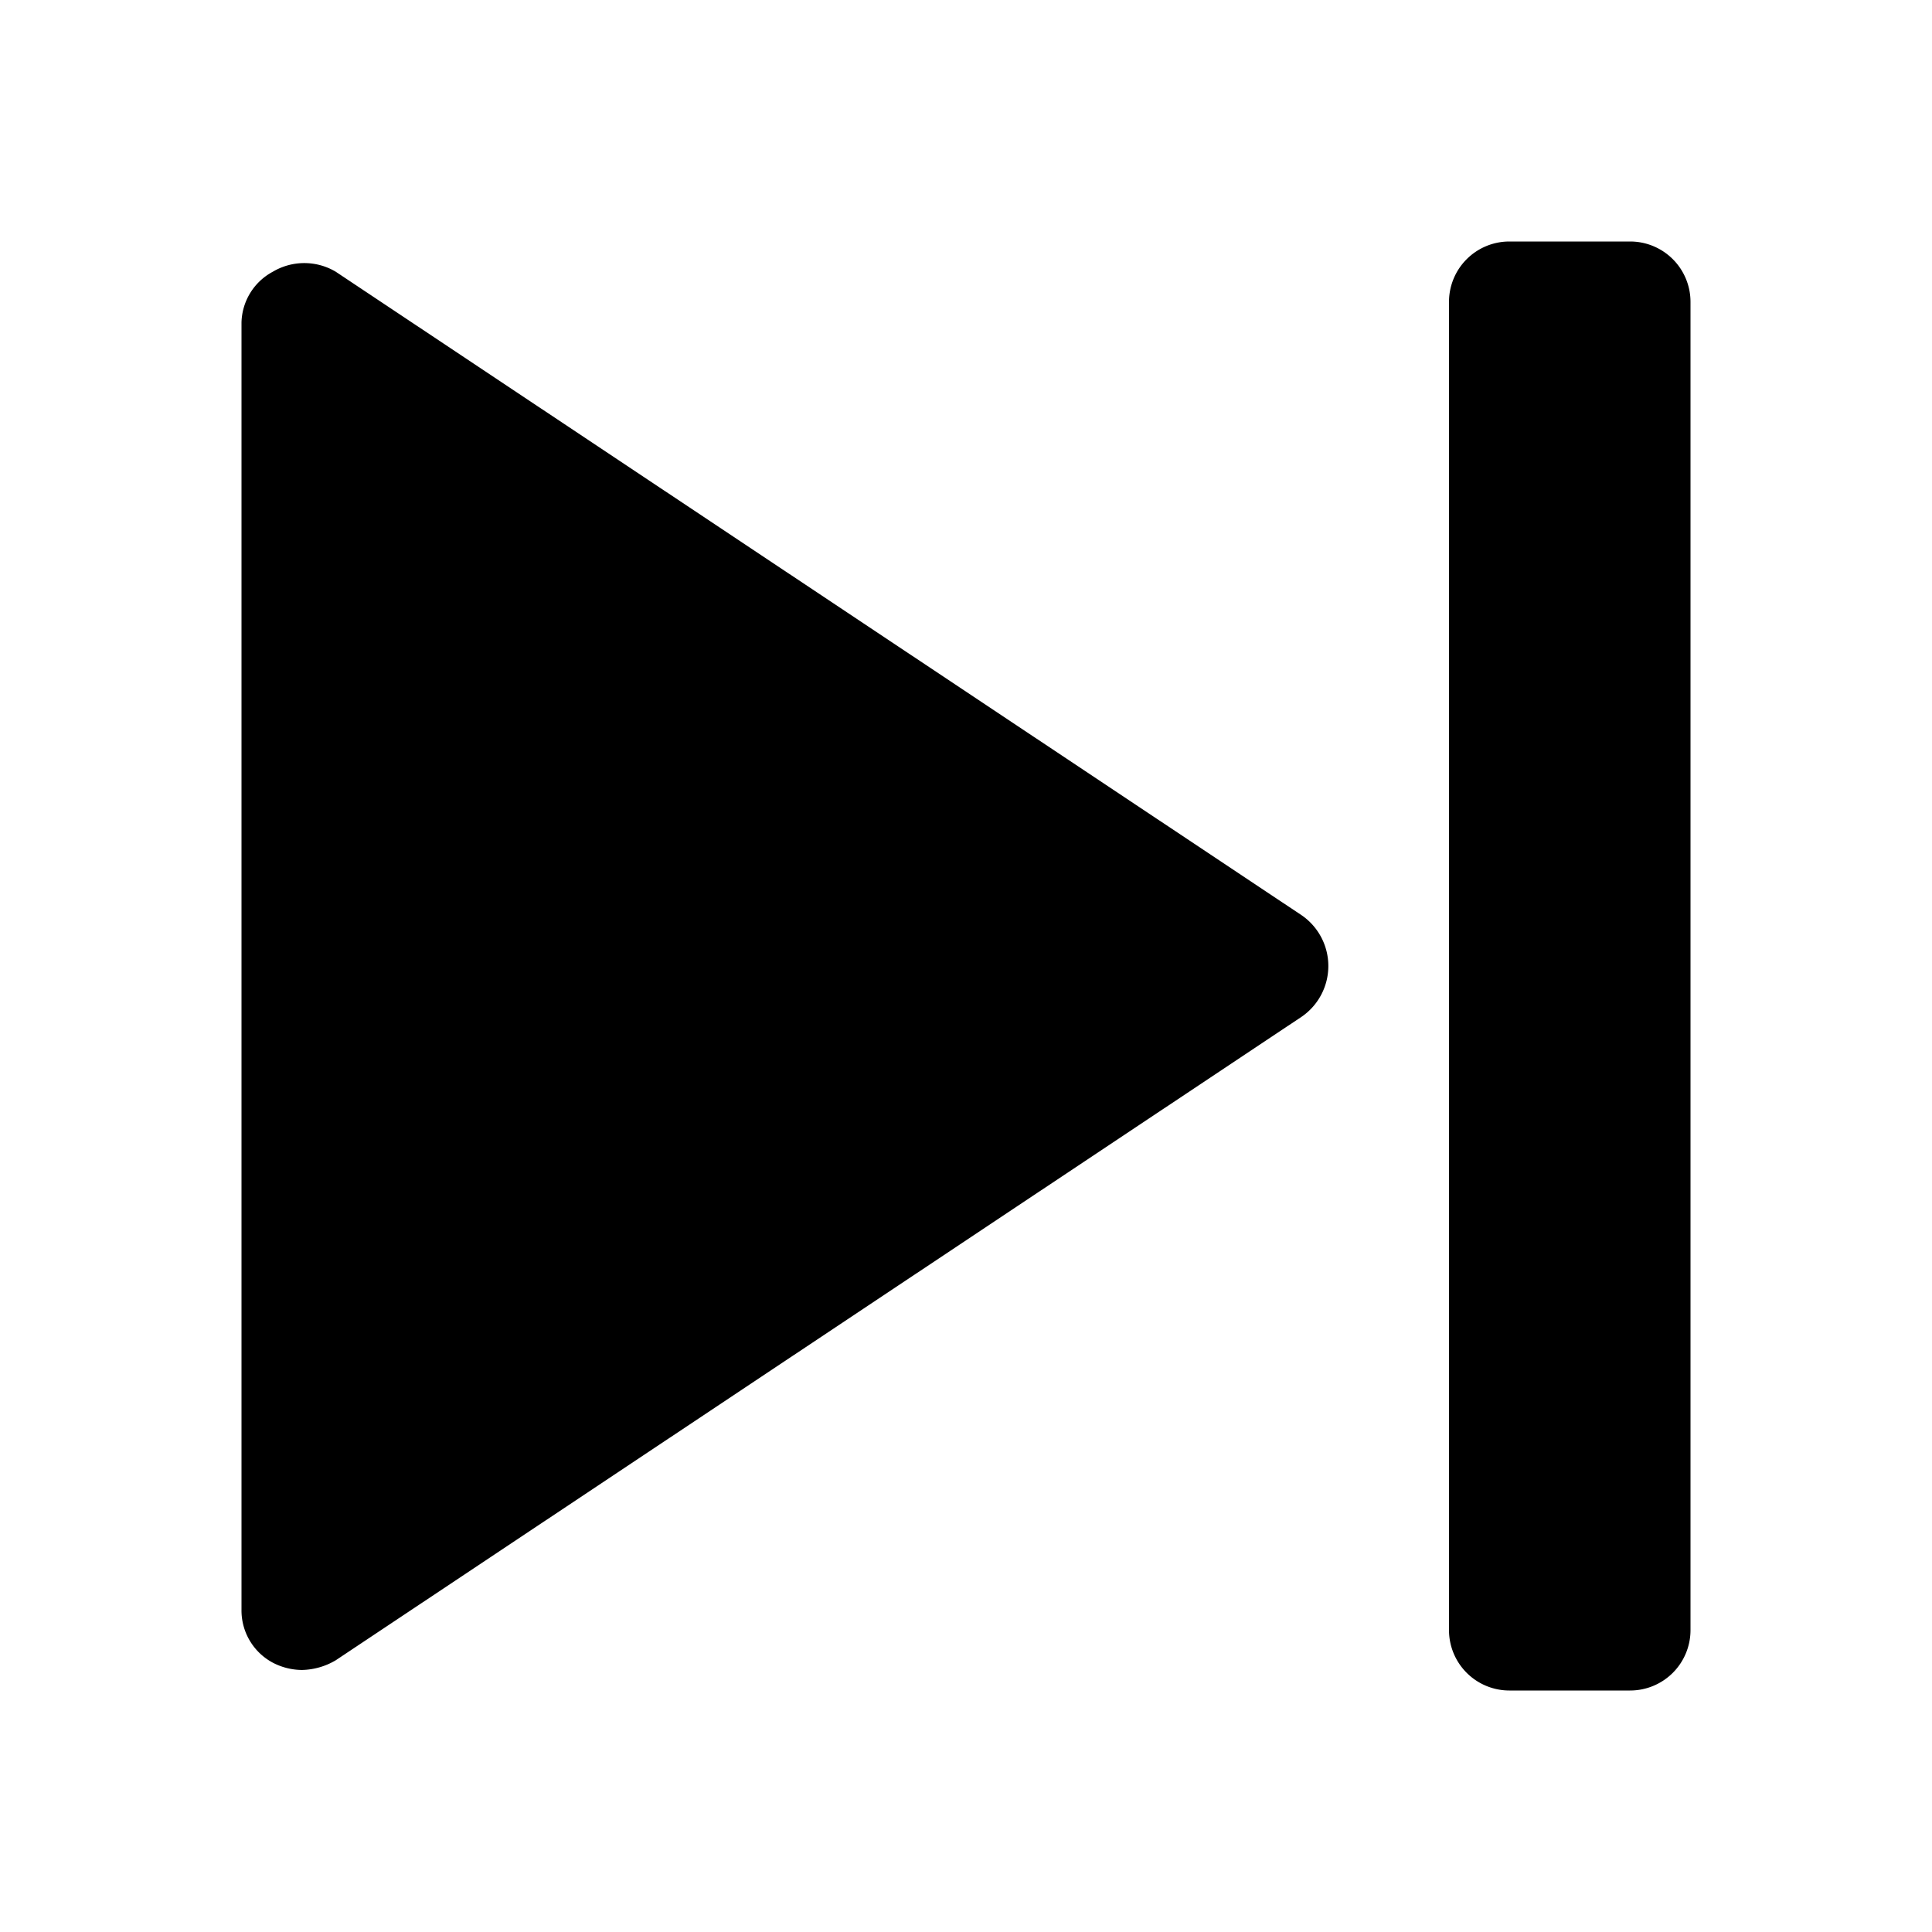 <svg id="Layer_1" data-name="Layer 1" xmlns="http://www.w3.org/2000/svg" width="16" height="16" viewBox="0 0 16 16"><g id="Forward_-_16" data-name="Forward - 16"><path d="M13.5,14h-1a.5.5,0,0,1-.5-.5V2.5a.5.5,0,0,1,.5-.5h1a.5.5,0,0,1,.5.5v11A.5.5,0,0,1,13.5,14ZM10.78,7.58l-8-5.33a.51.51,0,0,0-.52,0A.49.49,0,0,0,2,2.67V13.33a.49.49,0,0,0,.26.44.53.53,0,0,0,.24.06.57.57,0,0,0,.28-.08l8-5.33a.51.51,0,0,0,0-.84Z"/></g></svg>
